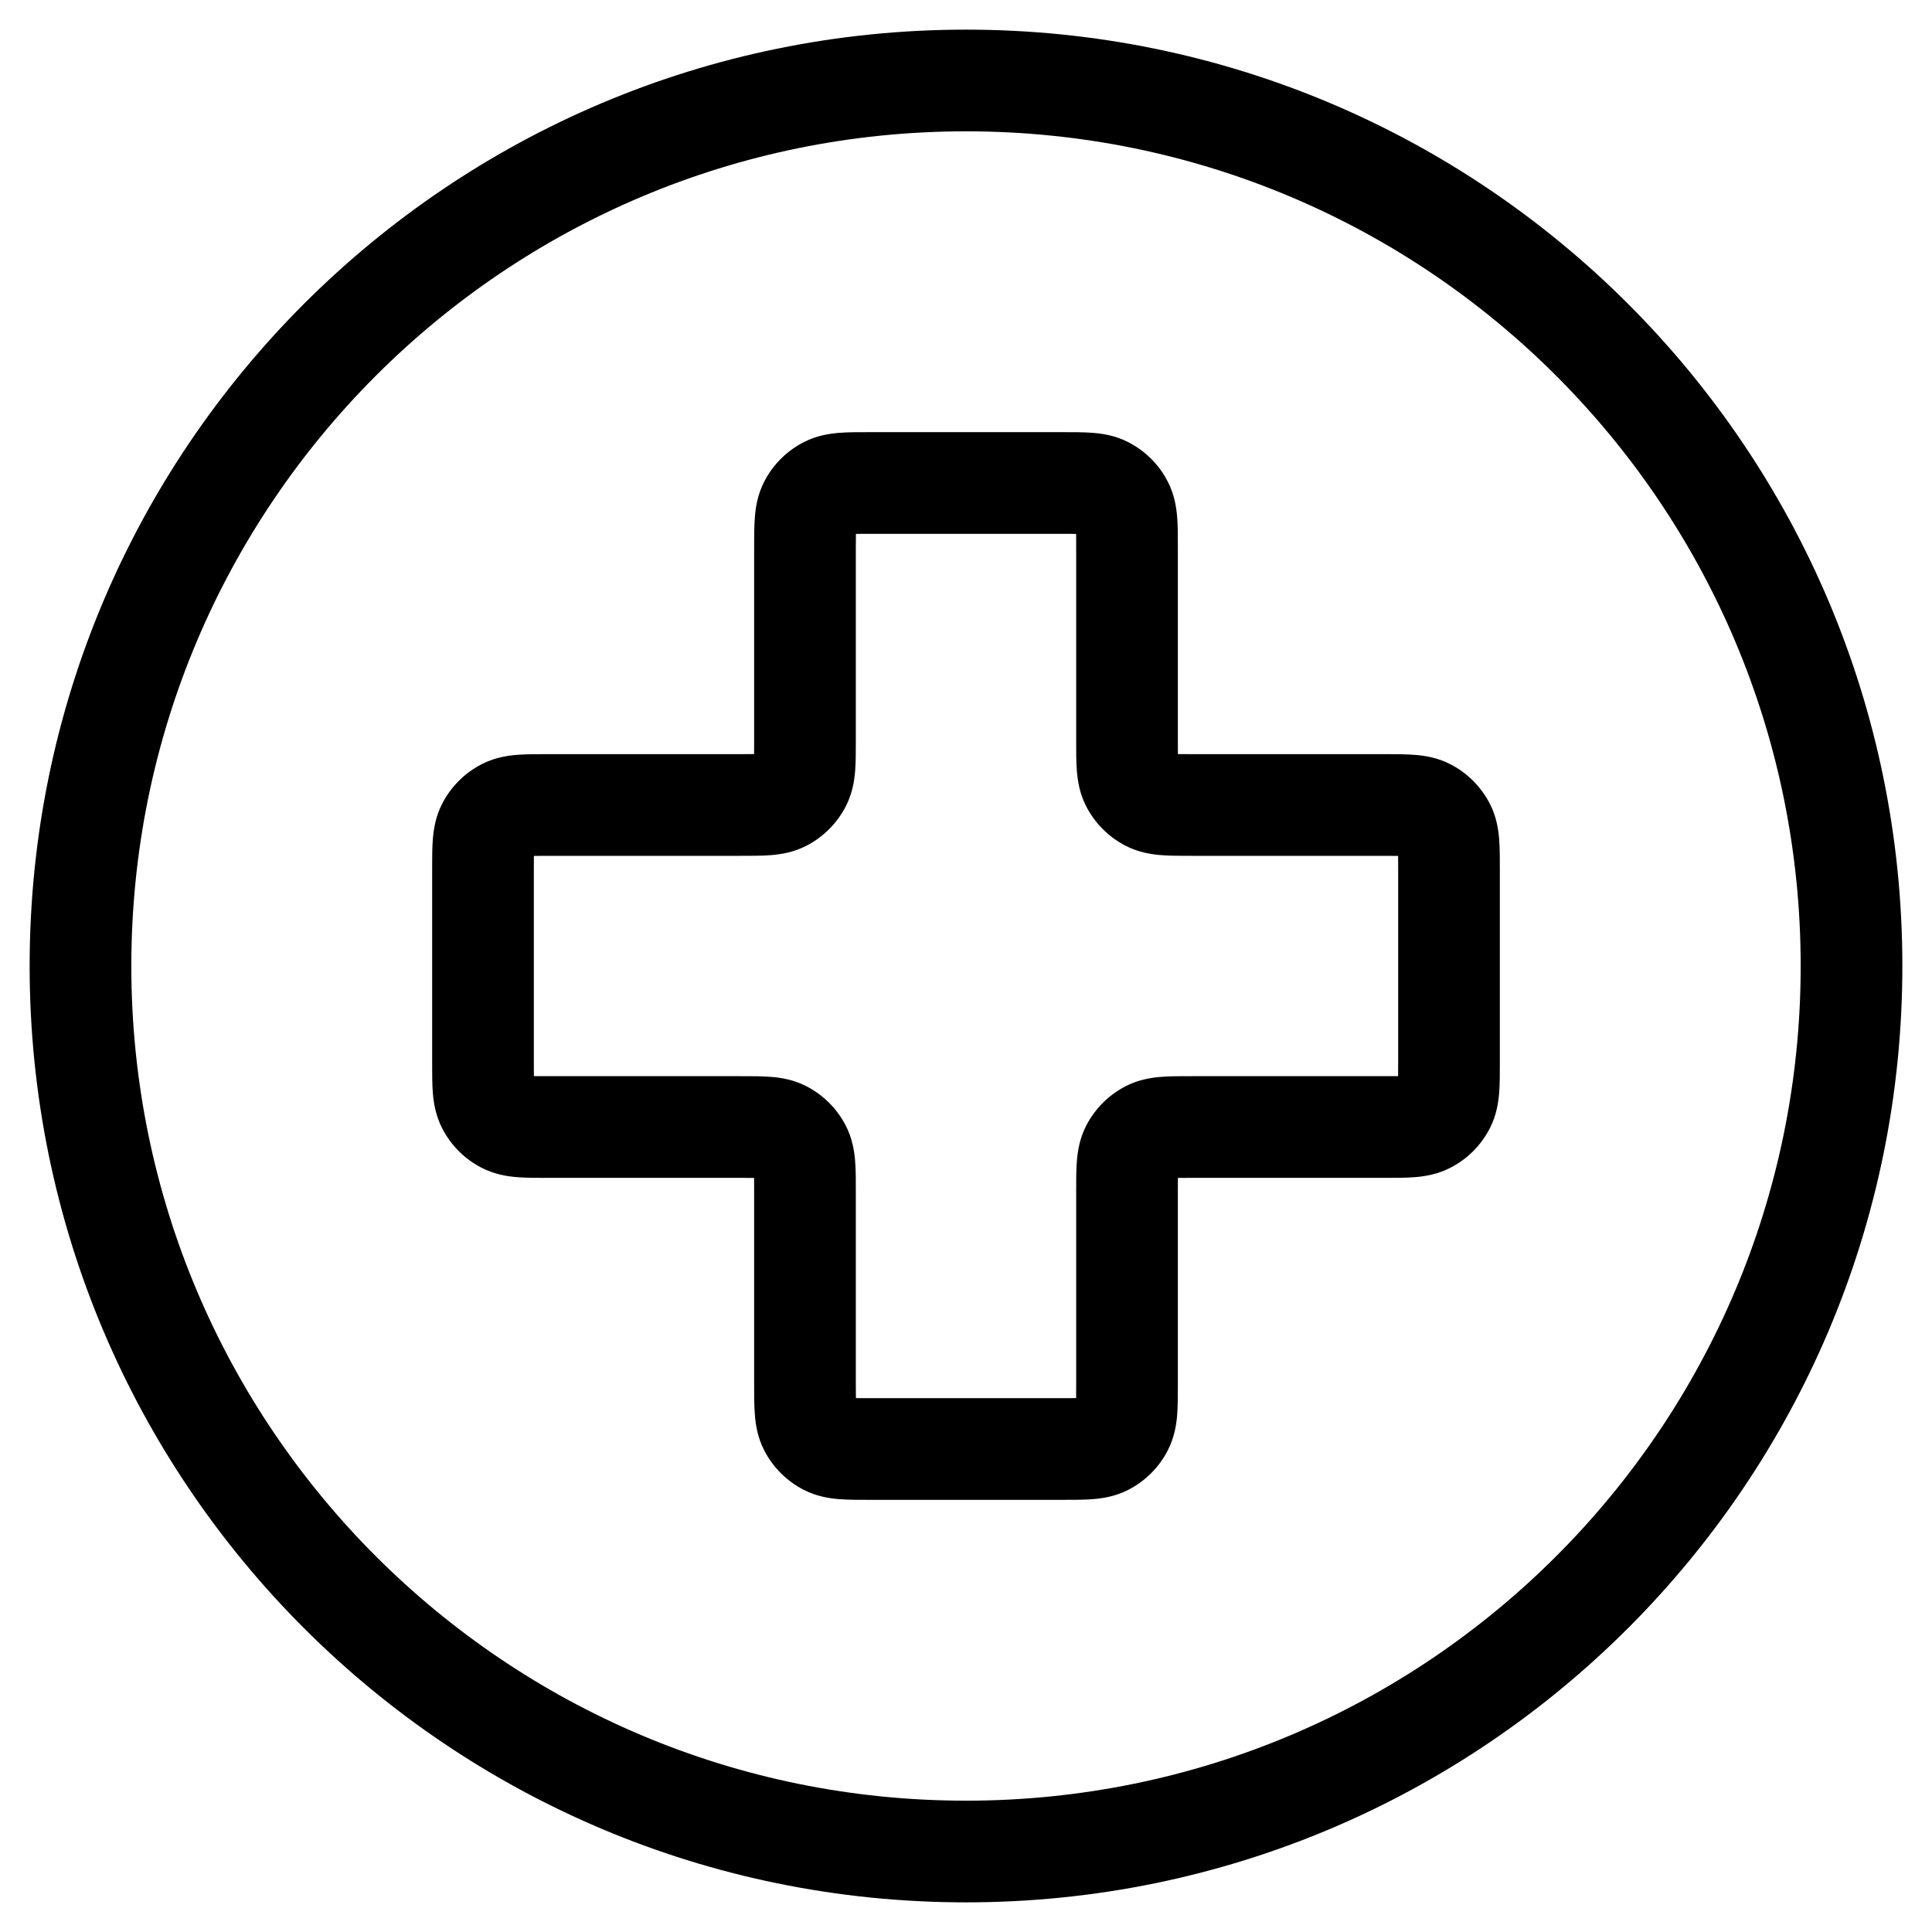 <svg width="38" height="38" viewBox="0 0 38 38" fill="none" xmlns="http://www.w3.org/2000/svg">
<path d="M22.599 15.747L22.145 16.638L22.145 16.638L22.599 15.747ZM22.253 15.401L23.144 14.947V14.947L22.253 15.401ZM28.414 16.266L27.523 16.72L27.523 16.72L28.414 16.266ZM28.068 15.92L28.522 15.029V15.029L28.068 15.92ZM28.068 22.08L28.522 22.971L28.522 22.971L28.068 22.08ZM28.414 21.734L27.523 21.28L27.523 21.28L28.414 21.734ZM22.253 22.599L21.362 22.145H21.362L22.253 22.599ZM22.599 22.253L22.145 21.362V21.362L22.599 22.253ZM21.735 28.414L21.28 27.523L21.28 27.523L21.735 28.414ZM22.08 28.068L22.971 28.522L22.971 28.522L22.08 28.068ZM15.92 28.068L15.029 28.522H15.029L15.92 28.068ZM16.266 28.414L16.72 27.523L16.72 27.523L16.266 28.414ZM15.401 22.253L14.947 23.144L14.947 23.144L15.401 22.253ZM15.747 22.599L16.638 22.145V22.145L15.747 22.599ZM9.586 21.734L8.695 22.188V22.188L9.586 21.734ZM9.932 22.08L10.386 21.189H10.386L9.932 22.08ZM9.932 15.92L10.386 16.811L10.386 16.811L9.932 15.92ZM9.586 16.266L10.477 16.72L9.586 16.266ZM15.747 15.401L16.638 15.855V15.855L15.747 15.401ZM15.401 15.747L15.855 16.638L15.401 15.747ZM21.735 9.586L22.188 8.695H22.188L21.735 9.586ZM22.08 9.932L22.971 9.478L22.971 9.478L22.08 9.932ZM16.266 9.586L16.72 10.477L16.72 10.477L16.266 9.586ZM15.92 9.932L15.029 9.478L15.029 9.478L15.92 9.932ZM17.1 10.5H20.9V8.5H17.1V10.5ZM16.833 14.567V10.767H14.833V14.567H16.833ZM10.767 16.833H14.567V14.833H10.767V16.833ZM10.5 20.9V17.1H8.5V20.9H10.5ZM14.567 21.167H10.767V23.167H14.567V21.167ZM16.833 27.233V23.433H14.833V27.233H16.833ZM20.9 27.5H17.1V29.5H20.9V27.5ZM21.167 23.433V27.233H23.167V23.433H21.167ZM27.233 21.167H23.433V23.167H27.233V21.167ZM27.5 17.1V20.9H29.5V17.1H27.5ZM23.433 16.833H27.233V14.833H23.433V16.833ZM21.167 10.767V14.567H23.167V10.767H21.167ZM23.433 14.833C23.32 14.833 23.232 14.833 23.155 14.832C23.079 14.831 23.029 14.829 22.995 14.826C22.925 14.82 22.973 14.815 23.053 14.856L22.145 16.638C22.394 16.765 22.638 16.803 22.832 16.819C23.014 16.834 23.228 16.833 23.433 16.833V14.833ZM21.167 14.567C21.167 14.772 21.166 14.986 21.181 15.168C21.197 15.362 21.235 15.606 21.362 15.855L23.144 14.947C23.185 15.027 23.18 15.075 23.174 15.005C23.171 14.971 23.169 14.921 23.168 14.845C23.167 14.768 23.167 14.68 23.167 14.567H21.167ZM23.053 14.856C23.092 14.876 23.124 14.908 23.144 14.947L21.362 15.855C21.534 16.192 21.808 16.466 22.145 16.638L23.053 14.856ZM29.5 17.1C29.5 16.895 29.501 16.681 29.486 16.499C29.47 16.305 29.432 16.061 29.305 15.812L27.523 16.72C27.482 16.64 27.487 16.591 27.493 16.662C27.495 16.696 27.498 16.746 27.499 16.822C27.5 16.898 27.5 16.987 27.5 17.1H29.5ZM27.233 16.833C27.346 16.833 27.435 16.833 27.511 16.835C27.588 16.836 27.637 16.838 27.672 16.841C27.742 16.846 27.694 16.851 27.614 16.811L28.522 15.029C28.273 14.902 28.029 14.863 27.835 14.848C27.653 14.833 27.439 14.833 27.233 14.833V16.833ZM29.305 15.812C29.133 15.475 28.859 15.2 28.522 15.029L27.614 16.811C27.575 16.791 27.543 16.759 27.523 16.72L29.305 15.812ZM27.233 23.167C27.439 23.167 27.653 23.168 27.835 23.153C28.029 23.137 28.273 23.098 28.522 22.971L27.614 21.189C27.694 21.149 27.742 21.154 27.672 21.159C27.637 21.162 27.588 21.164 27.511 21.166C27.435 21.167 27.346 21.167 27.233 21.167V23.167ZM27.5 20.9C27.5 21.013 27.5 21.102 27.499 21.178C27.498 21.254 27.495 21.304 27.493 21.338C27.487 21.409 27.482 21.36 27.523 21.28L29.305 22.188C29.432 21.939 29.47 21.695 29.486 21.501C29.501 21.319 29.5 21.105 29.5 20.9H27.5ZM28.522 22.971C28.859 22.8 29.133 22.526 29.305 22.188L27.523 21.28C27.543 21.241 27.575 21.209 27.614 21.189L28.522 22.971ZM23.167 23.433C23.167 23.32 23.167 23.232 23.168 23.155C23.169 23.079 23.171 23.029 23.174 22.995C23.18 22.925 23.185 22.973 23.144 23.053L21.362 22.145C21.235 22.394 21.197 22.638 21.181 22.832C21.166 23.014 21.167 23.228 21.167 23.433H23.167ZM23.433 21.167C23.228 21.167 23.014 21.166 22.832 21.181C22.638 21.197 22.394 21.235 22.145 21.362L23.053 23.144C22.973 23.185 22.925 23.18 22.995 23.174C23.029 23.171 23.079 23.169 23.155 23.168C23.232 23.167 23.32 23.167 23.433 23.167V21.167ZM23.144 23.053C23.124 23.092 23.092 23.124 23.053 23.144L22.145 21.362C21.808 21.534 21.534 21.808 21.362 22.145L23.144 23.053ZM20.9 29.5C21.105 29.5 21.319 29.501 21.501 29.486C21.695 29.47 21.939 29.432 22.188 29.305L21.28 27.523C21.36 27.482 21.409 27.487 21.339 27.492C21.304 27.495 21.254 27.498 21.178 27.499C21.102 27.5 21.013 27.5 20.9 27.5V29.5ZM21.167 27.233C21.167 27.346 21.167 27.435 21.166 27.511C21.164 27.588 21.162 27.637 21.159 27.672C21.154 27.742 21.149 27.694 21.189 27.614L22.971 28.522C23.098 28.273 23.137 28.029 23.153 27.835C23.168 27.653 23.167 27.439 23.167 27.233H21.167ZM22.188 29.305C22.526 29.133 22.8 28.859 22.971 28.522L21.189 27.614C21.209 27.575 21.241 27.543 21.28 27.523L22.188 29.305ZM14.833 27.233C14.833 27.439 14.833 27.653 14.848 27.835C14.863 28.029 14.902 28.273 15.029 28.522L16.811 27.614C16.851 27.694 16.847 27.742 16.841 27.672C16.838 27.637 16.836 27.588 16.835 27.511C16.833 27.435 16.833 27.346 16.833 27.233H14.833ZM17.1 27.5C16.987 27.5 16.898 27.5 16.822 27.499C16.746 27.498 16.696 27.495 16.662 27.492C16.591 27.487 16.64 27.482 16.72 27.523L15.812 29.305C16.061 29.432 16.305 29.47 16.499 29.486C16.681 29.501 16.895 29.5 17.1 29.5V27.5ZM15.029 28.522C15.2 28.859 15.475 29.133 15.812 29.305L16.72 27.523C16.759 27.543 16.791 27.575 16.811 27.614L15.029 28.522ZM14.567 23.167C14.68 23.167 14.768 23.167 14.845 23.168C14.921 23.169 14.971 23.171 15.005 23.174C15.075 23.18 15.027 23.185 14.947 23.144L15.855 21.362C15.606 21.235 15.362 21.197 15.168 21.181C14.986 21.166 14.772 21.167 14.567 21.167V23.167ZM16.833 23.433C16.833 23.228 16.834 23.014 16.819 22.832C16.803 22.638 16.765 22.394 16.638 22.145L14.856 23.053C14.815 22.973 14.82 22.925 14.826 22.995C14.829 23.029 14.831 23.079 14.832 23.155C14.833 23.232 14.833 23.32 14.833 23.433H16.833ZM14.947 23.144C14.908 23.124 14.876 23.092 14.856 23.053L16.638 22.145C16.466 21.808 16.192 21.534 15.855 21.362L14.947 23.144ZM8.5 20.9C8.5 21.105 8.499 21.319 8.514 21.501C8.53 21.695 8.568 21.939 8.695 22.188L10.477 21.28C10.518 21.36 10.513 21.409 10.508 21.338C10.505 21.304 10.502 21.254 10.501 21.178C10.5 21.102 10.5 21.013 10.5 20.9H8.5ZM10.767 21.167C10.654 21.167 10.565 21.167 10.489 21.166C10.412 21.164 10.363 21.162 10.328 21.159C10.258 21.154 10.306 21.149 10.386 21.189L9.478 22.971C9.727 23.098 9.971 23.137 10.165 23.153C10.348 23.168 10.562 23.167 10.767 23.167V21.167ZM8.695 22.188C8.867 22.526 9.141 22.8 9.478 22.971L10.386 21.189C10.425 21.209 10.457 21.241 10.477 21.28L8.695 22.188ZM10.767 14.833C10.562 14.833 10.348 14.833 10.165 14.847C9.971 14.863 9.727 14.902 9.478 15.029L10.386 16.811C10.306 16.851 10.258 16.846 10.328 16.841C10.363 16.838 10.412 16.836 10.489 16.835C10.565 16.833 10.654 16.833 10.767 16.833V14.833ZM10.5 17.1C10.5 16.987 10.5 16.898 10.501 16.822C10.502 16.746 10.505 16.696 10.508 16.662C10.513 16.591 10.518 16.64 10.477 16.72L8.695 15.812C8.568 16.061 8.53 16.305 8.514 16.499C8.499 16.681 8.5 16.895 8.5 17.1H10.5ZM9.478 15.029C9.141 15.2 8.867 15.475 8.695 15.812L10.477 16.72C10.457 16.759 10.425 16.791 10.386 16.811L9.478 15.029ZM14.833 14.567C14.833 14.68 14.833 14.768 14.832 14.845C14.831 14.921 14.829 14.971 14.826 15.005C14.82 15.075 14.815 15.027 14.856 14.947L16.638 15.855C16.765 15.606 16.803 15.362 16.819 15.168C16.834 14.986 16.833 14.772 16.833 14.567H14.833ZM14.567 16.833C14.772 16.833 14.986 16.834 15.168 16.819C15.362 16.803 15.606 16.765 15.855 16.638L14.947 14.856C15.027 14.815 15.075 14.82 15.005 14.826C14.971 14.829 14.921 14.831 14.845 14.832C14.768 14.833 14.68 14.833 14.567 14.833V16.833ZM14.856 14.947C14.876 14.908 14.908 14.876 14.947 14.856L15.855 16.638C16.192 16.466 16.466 16.192 16.638 15.855L14.856 14.947ZM20.9 10.5C21.013 10.5 21.102 10.5 21.178 10.501C21.254 10.502 21.304 10.505 21.339 10.508C21.409 10.513 21.36 10.518 21.28 10.477L22.188 8.695C21.939 8.568 21.695 8.53 21.501 8.514C21.319 8.499 21.105 8.5 20.9 8.5V10.5ZM23.167 10.767C23.167 10.562 23.168 10.348 23.153 10.165C23.137 9.971 23.098 9.727 22.971 9.478L21.189 10.386C21.149 10.306 21.154 10.258 21.159 10.328C21.162 10.363 21.164 10.412 21.166 10.489C21.167 10.565 21.167 10.654 21.167 10.767H23.167ZM21.28 10.477C21.241 10.457 21.209 10.425 21.189 10.386L22.971 9.478C22.8 9.141 22.526 8.867 22.188 8.695L21.28 10.477ZM17.1 8.5C16.895 8.5 16.681 8.499 16.499 8.514C16.305 8.53 16.061 8.568 15.812 8.695L16.72 10.477C16.64 10.518 16.591 10.513 16.662 10.508C16.696 10.505 16.746 10.502 16.822 10.501C16.898 10.5 16.987 10.5 17.1 10.5V8.5ZM16.833 10.767C16.833 10.653 16.833 10.565 16.835 10.489C16.836 10.412 16.838 10.363 16.841 10.328C16.847 10.258 16.851 10.306 16.811 10.386L15.029 9.478C14.902 9.727 14.863 9.971 14.848 10.165C14.833 10.348 14.833 10.562 14.833 10.767H16.833ZM15.812 8.695C15.475 8.867 15.2 9.141 15.029 9.478L16.811 10.386C16.791 10.425 16.759 10.457 16.72 10.477L15.812 8.695ZM19 2.583C28.067 2.583 35.417 9.933 35.417 19H37.417C37.417 8.829 29.171 0.583 19 0.583V2.583ZM35.417 19C35.417 28.067 28.067 35.417 19 35.417V37.417C29.171 37.417 37.417 29.171 37.417 19H35.417ZM19 35.417C9.933 35.417 2.583 28.067 2.583 19H0.583C0.583 29.171 8.829 37.417 19 37.417V35.417ZM2.583 19C2.583 9.933 9.933 2.583 19 2.583V0.583C8.829 0.583 0.583 8.829 0.583 19H2.583Z" fill="black"/>
</svg>
